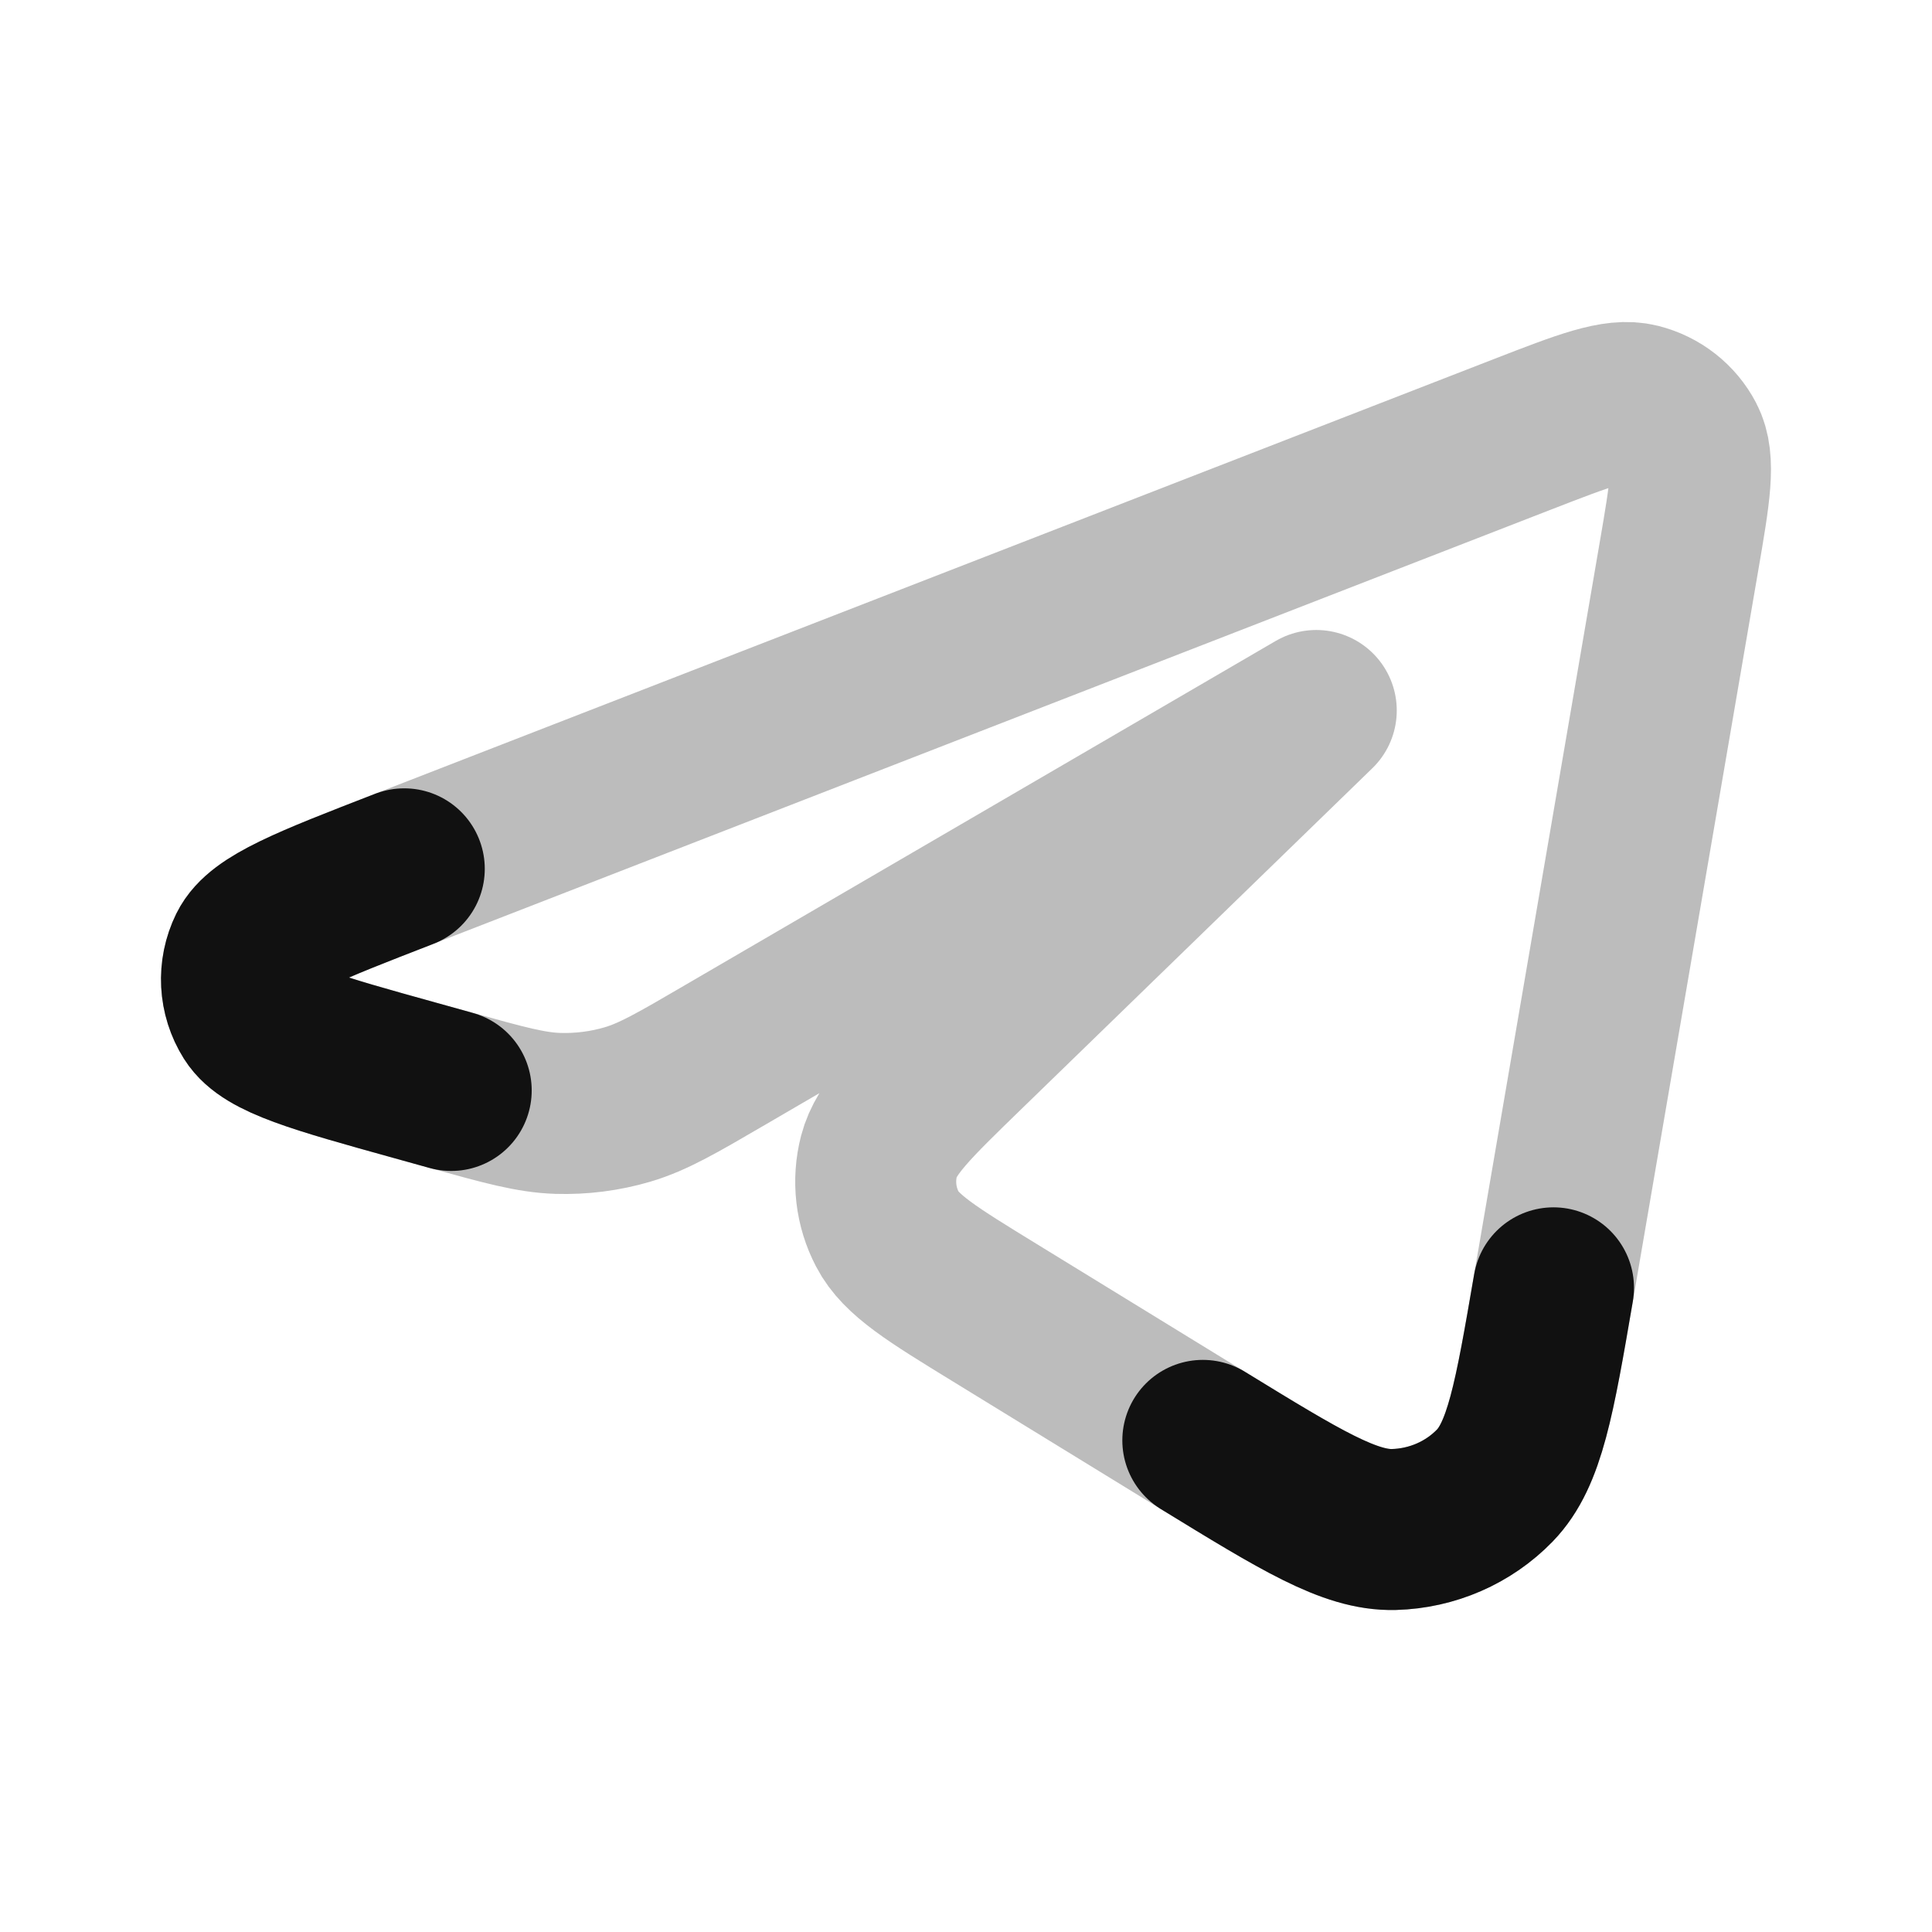 <svg width="24" height="24" viewBox="0 0 24 24" fill="none" xmlns="http://www.w3.org/2000/svg">
<path opacity="0.28" d="M5.022 10.792L18.911 5.396C19.684 5.096 20.071 4.946 20.355 5.018C20.604 5.08 20.812 5.244 20.928 5.466C21.061 5.72 20.993 6.119 20.856 6.917L19.298 15.998C19.061 17.378 18.942 18.069 18.569 18.454C18.242 18.791 17.791 18.987 17.315 19C16.77 19.014 16.161 18.64 14.942 17.893L12.356 16.306C11.58 15.83 11.191 15.592 11.024 15.271C10.877 14.99 10.84 14.667 10.919 14.361C11.01 14.013 11.335 13.697 11.985 13.066L16.351 8.826L8.997 13.111C8.408 13.455 8.113 13.626 7.796 13.72C7.515 13.803 7.221 13.84 6.928 13.831C6.596 13.82 6.266 13.729 5.605 13.545L5.16 13.422C3.929 13.08 3.313 12.909 3.131 12.619C2.973 12.368 2.957 12.057 3.087 11.792C3.238 11.485 3.833 11.254 5.022 10.792Z" stroke="#111111" stroke-width="2" stroke-linecap="round" stroke-linejoin="round"/>
<path d="M5.605 13.546L5.16 13.422C3.929 13.08 3.313 12.909 3.131 12.619C2.973 12.368 2.957 12.057 3.087 11.792C3.238 11.485 3.833 11.254 5.022 10.793M14.942 17.893C16.161 18.64 16.77 19.014 17.315 19C17.791 18.987 18.242 18.791 18.569 18.454C18.942 18.069 19.061 17.379 19.298 15.998" stroke="#111111" stroke-width="2" stroke-linecap="round" stroke-linejoin="round"/>
</svg>
